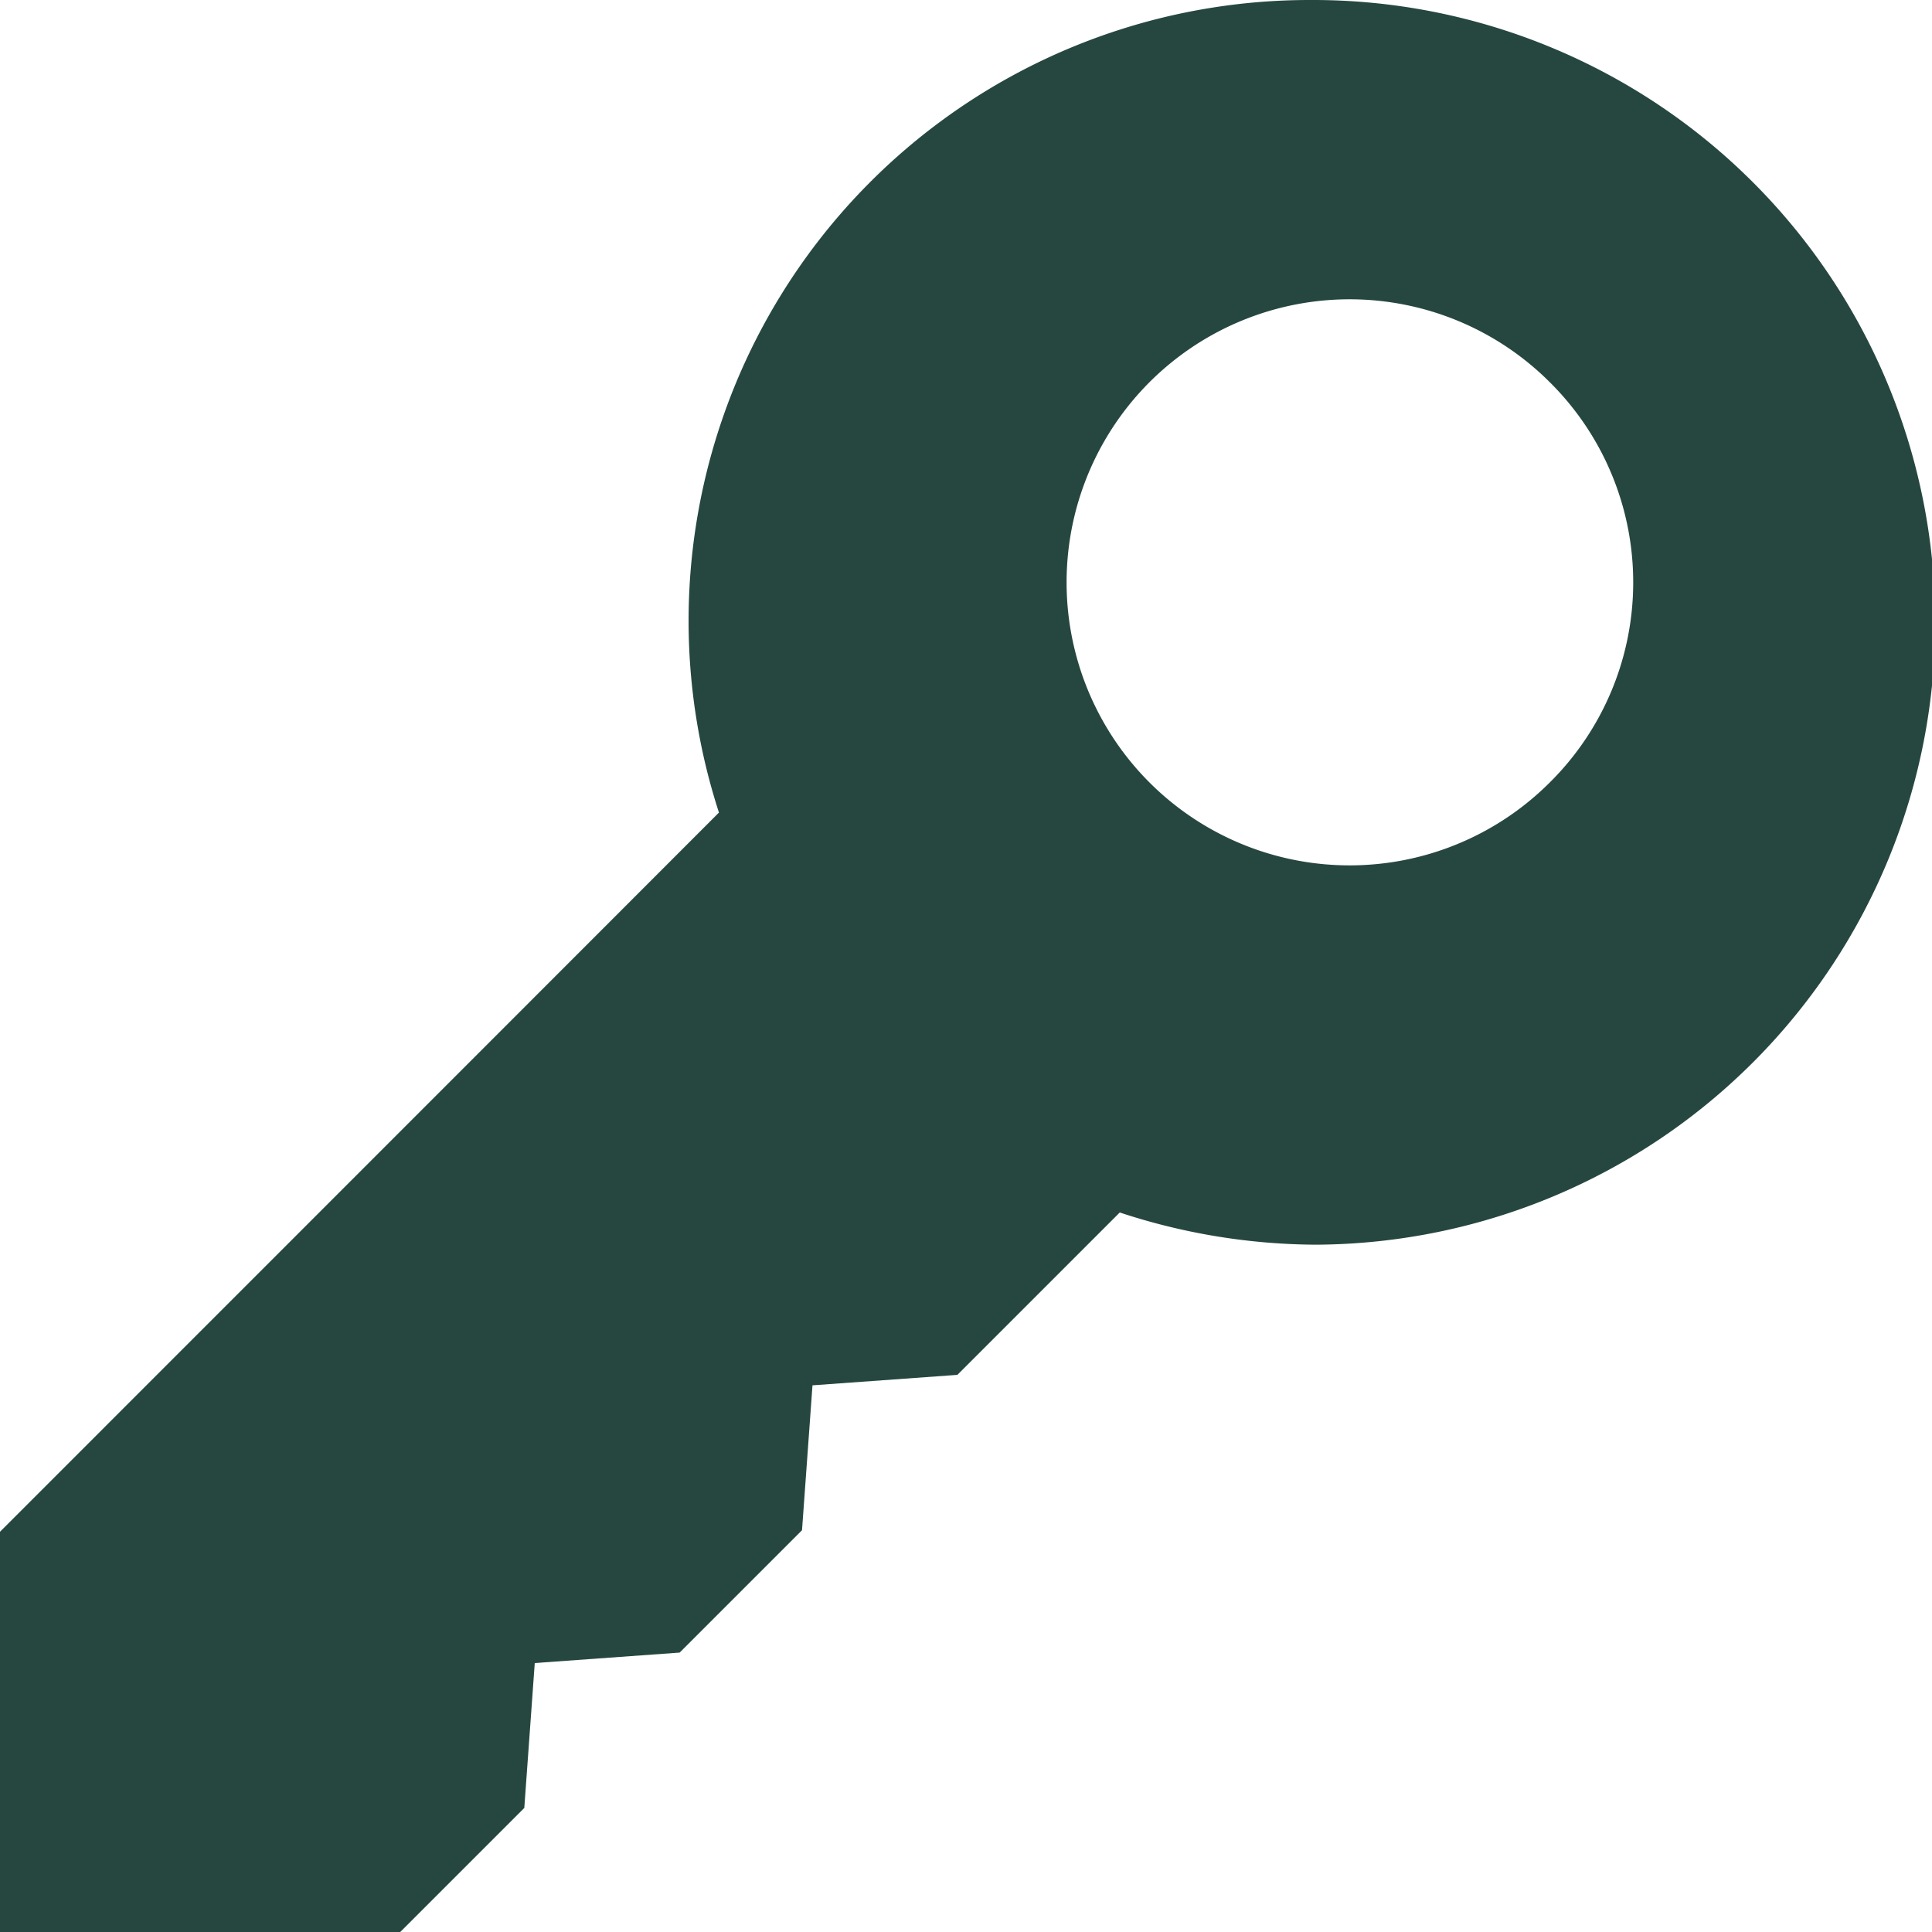 <svg xmlns="http://www.w3.org/2000/svg" xmlns:xlink="http://www.w3.org/1999/xlink" width="24" height="24" viewBox="0 0 24 24"><defs><style>.a{fill:#264740;}.b{clip-path:url(#a);}</style><clipPath id="a"><rect class="a" width="24" height="24" transform="translate(28 342)"/></clipPath></defs><g class="b" transform="translate(-28 -342)"><g transform="translate(28 342)"><path class="a" d="M16.269,0A7.712,7.712,0,0,0,8.931,10.094C6.081,12.947,0,19.028,0,19.028V24H4.972l1.541-1.541.13-1.8,1.8-.13,1.52-1.52.13-1.8,1.8-.13,2.017-2.017a7.87,7.87,0,0,0,2.439.4A7.731,7.731,0,0,0,16.269,0ZM19.252,9.72a3.516,3.516,0,1,1,0-4.972,3.5,3.5,0,0,1,0,4.972Z" transform="translate(0 0)"/></g></g></svg>